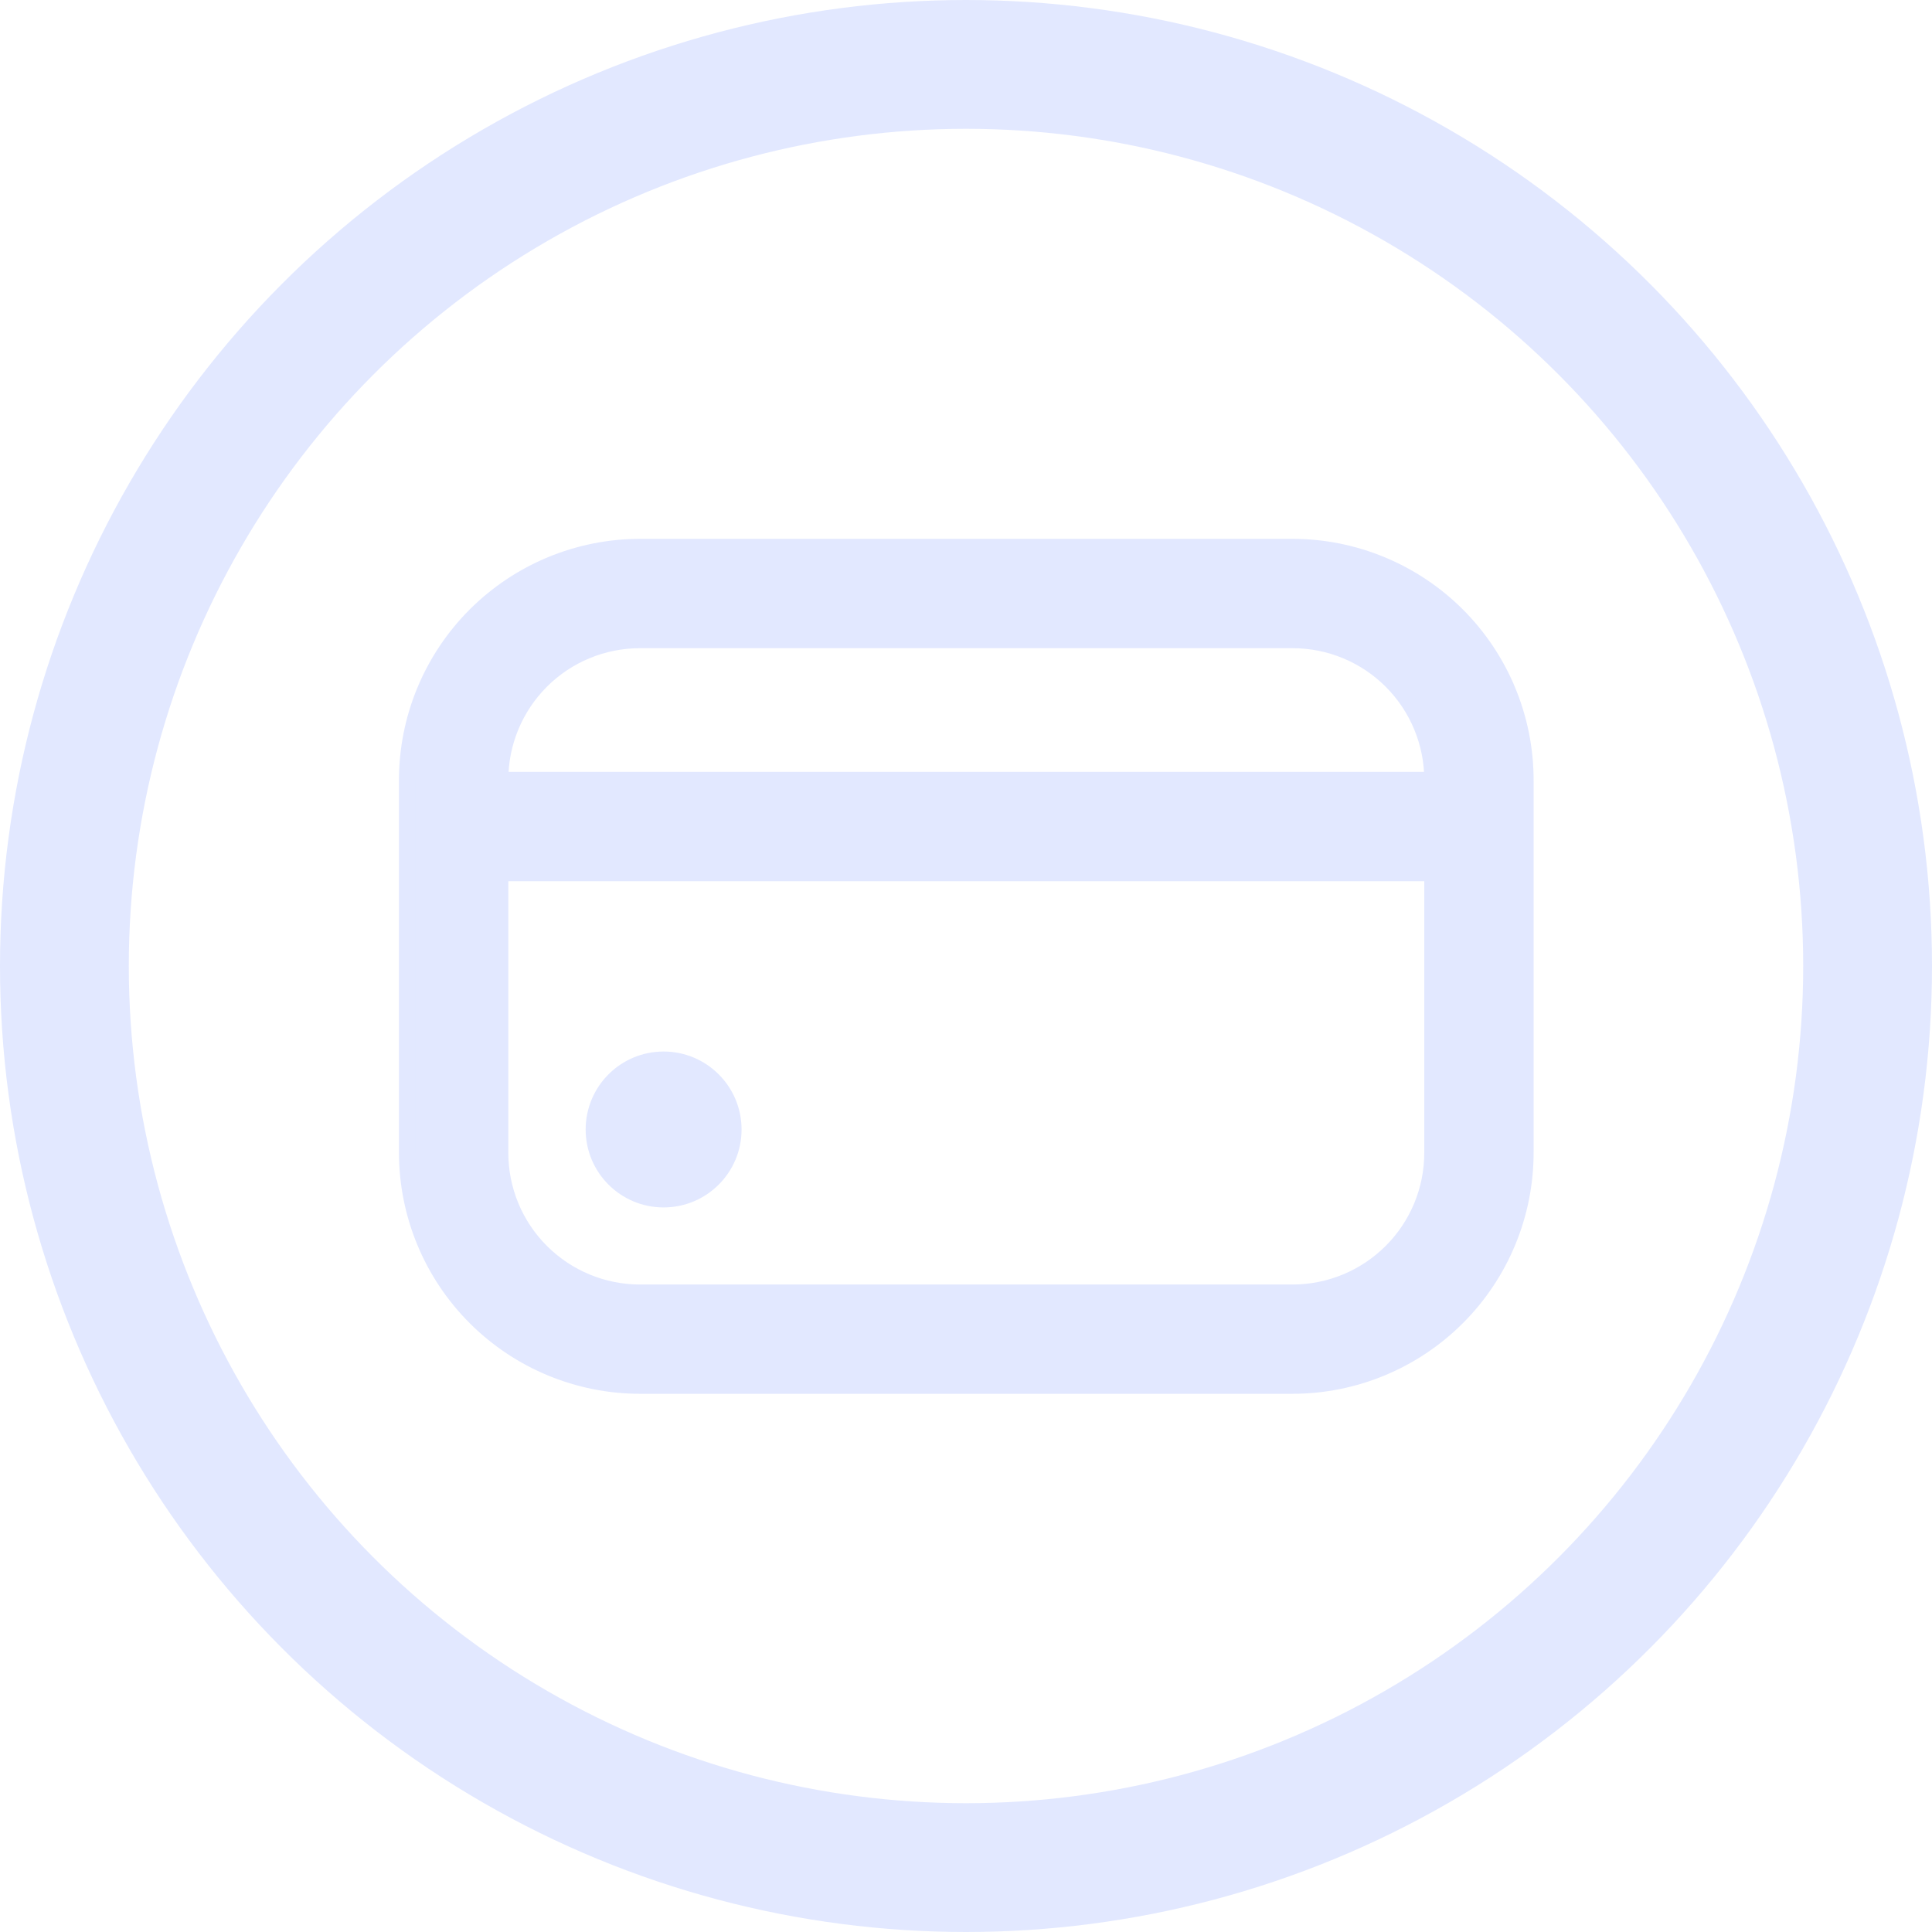 <svg width="30" height="30" viewBox="0 0 30 30" fill="none" xmlns="http://www.w3.org/2000/svg">
<circle cx="15" cy="15" r="14" stroke="#E2E8FF" stroke-width="2"/>
<path d="M10.304 18.624C10.904 18.624 11.39 18.138 11.39 17.539C11.39 16.939 10.904 16.453 10.304 16.453C9.705 16.453 9.219 16.939 9.219 17.539C9.219 18.138 9.705 18.624 10.304 18.624Z" fill="#E2E8FF" stroke="#E2E8FF" stroke-width="0.25"/>
<path d="M20.07 8.492H9.939C8.979 8.493 8.06 8.875 7.381 9.553C6.703 10.232 6.321 11.151 6.32 12.111L6.32 17.9C6.321 18.859 6.703 19.779 7.381 20.457C8.06 21.136 8.979 21.517 9.939 21.518H20.07C21.03 21.517 21.949 21.136 22.628 20.457C23.306 19.779 23.688 18.859 23.689 17.9V12.111C23.688 11.151 23.306 10.232 22.628 9.553C21.949 8.875 21.03 8.493 20.07 8.492ZM9.939 9.94H20.07C20.646 9.94 21.198 10.168 21.605 10.575C22.013 10.983 22.241 11.535 22.241 12.111H7.768C7.768 11.535 7.996 10.983 8.404 10.575C8.811 10.168 9.363 9.94 9.939 9.94ZM20.07 20.071H9.939C9.363 20.071 8.811 19.842 8.404 19.435C7.996 19.028 7.768 18.476 7.768 17.9V13.558H22.241V17.9C22.241 18.476 22.013 19.028 21.605 19.435C21.198 19.842 20.646 20.071 20.07 20.071Z" fill="#E2E8FF" stroke="#E2E8FF" stroke-width="0.25"/>
</svg>
